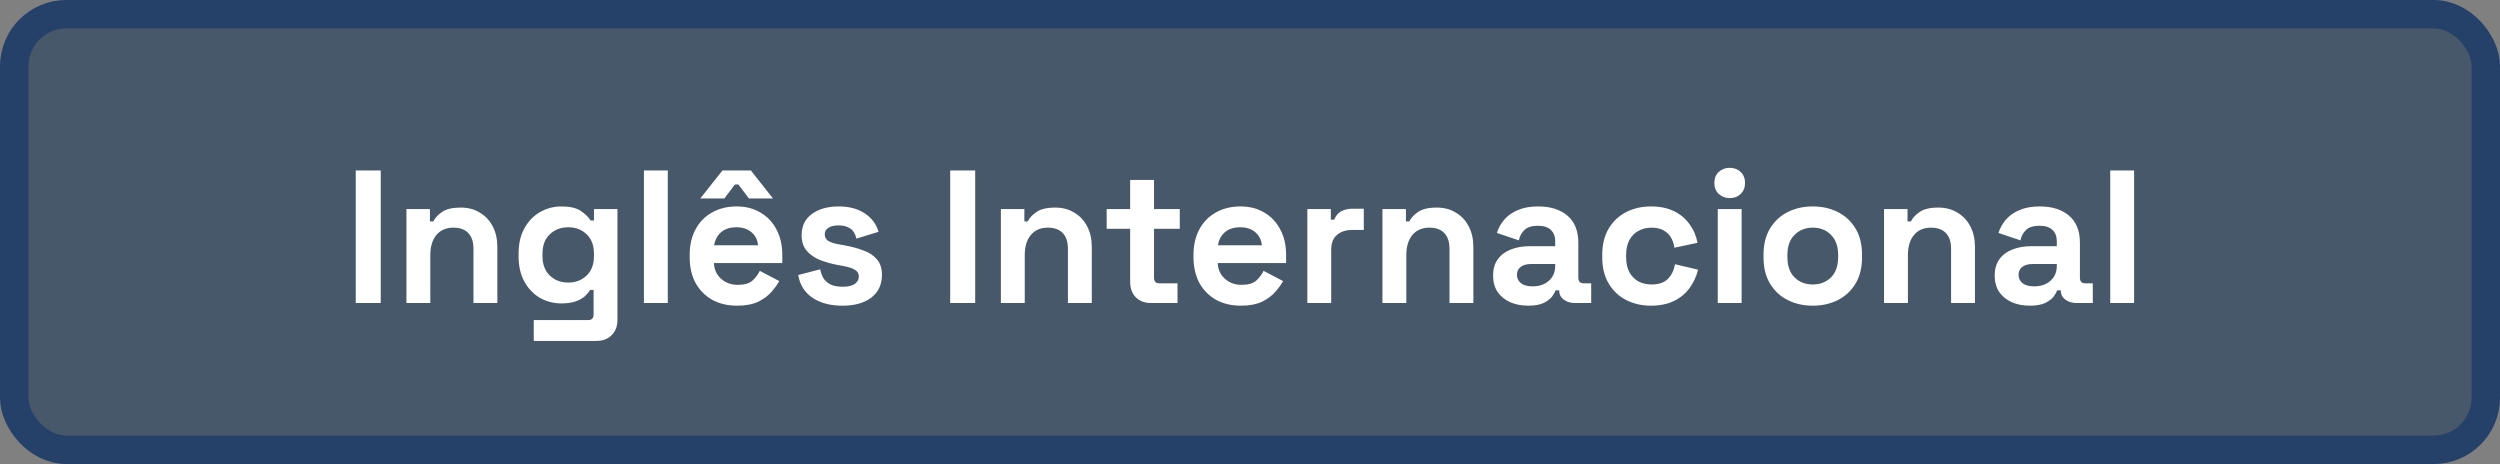 <svg width="264" height="49" viewBox="0 0 264 49" fill="none" xmlns="http://www.w3.org/2000/svg">
<rect x="0" y="0" width="264" height="49" fill="#808080" stroke="none"/>
<rect x="1.5" y="1.5" width="261" height="46" rx="5.5" fill="#0F3057" fill-opacity="0.5" stroke="#254069" stroke-width="3"/>
<path d="M37.566 32V18H40.206V32H37.566ZM42.919 32V22.08H45.4V23.38H45.76C45.919 23.033 46.219 22.707 46.66 22.4C47.099 22.08 47.766 21.92 48.66 21.92C49.433 21.92 50.106 22.1 50.679 22.46C51.266 22.807 51.719 23.293 52.039 23.92C52.359 24.533 52.52 25.253 52.52 26.08V32H49.999V26.28C49.999 25.533 49.813 24.973 49.44 24.6C49.08 24.227 48.559 24.04 47.88 24.04C47.106 24.04 46.506 24.3 46.08 24.82C45.653 25.327 45.44 26.04 45.44 26.96V32H42.919ZM54.764 27.08V26.76C54.764 25.72 54.97 24.833 55.384 24.1C55.797 23.353 56.344 22.787 57.024 22.4C57.717 22 58.47 21.8 59.284 21.8C60.19 21.8 60.877 21.96 61.344 22.28C61.81 22.6 62.15 22.933 62.364 23.28H62.724V22.08H65.204V33.76C65.204 34.44 65.004 34.98 64.604 35.38C64.204 35.793 63.67 36 63.004 36H56.364V33.8H62.124C62.497 33.8 62.684 33.6 62.684 33.2V30.62H62.324C62.19 30.833 62.004 31.053 61.764 31.28C61.524 31.493 61.204 31.673 60.804 31.82C60.404 31.967 59.897 32.04 59.284 32.04C58.47 32.04 57.717 31.847 57.024 31.46C56.344 31.06 55.797 30.493 55.384 29.76C54.97 29.013 54.764 28.12 54.764 27.08ZM60.004 29.84C60.777 29.84 61.424 29.593 61.944 29.1C62.464 28.607 62.724 27.913 62.724 27.02V26.82C62.724 25.913 62.464 25.22 61.944 24.74C61.437 24.247 60.79 24 60.004 24C59.23 24 58.584 24.247 58.064 24.74C57.544 25.22 57.284 25.913 57.284 26.82V27.02C57.284 27.913 57.544 28.607 58.064 29.1C58.584 29.593 59.23 29.84 60.004 29.84ZM67.998 32V18H70.518V32H67.998ZM77.83 32.28C76.844 32.28 75.97 32.073 75.21 31.66C74.463 31.233 73.877 30.64 73.45 29.88C73.037 29.107 72.83 28.2 72.83 27.16V26.92C72.83 25.88 73.037 24.98 73.45 24.22C73.864 23.447 74.444 22.853 75.19 22.44C75.937 22.013 76.803 21.8 77.79 21.8C78.763 21.8 79.61 22.02 80.33 22.46C81.05 22.887 81.61 23.487 82.01 24.26C82.41 25.02 82.61 25.907 82.61 26.92V27.78H75.39C75.417 28.46 75.67 29.013 76.15 29.44C76.63 29.867 77.217 30.08 77.91 30.08C78.617 30.08 79.137 29.927 79.47 29.62C79.803 29.313 80.057 28.973 80.23 28.6L82.29 29.68C82.103 30.027 81.83 30.407 81.47 30.82C81.124 31.22 80.657 31.567 80.07 31.86C79.484 32.14 78.737 32.28 77.83 32.28ZM75.41 25.9H80.05C79.997 25.327 79.763 24.867 79.35 24.52C78.95 24.173 78.424 24 77.77 24C77.09 24 76.55 24.173 76.15 24.52C75.75 24.867 75.504 25.327 75.41 25.9ZM73.95 20.96L76.29 18H79.29L81.63 20.96H79.09L77.97 19.48H77.61L76.49 20.96H73.95ZM88.973 32.28C87.68 32.28 86.62 32 85.793 31.44C84.966 30.88 84.466 30.08 84.293 29.04L86.613 28.44C86.707 28.907 86.86 29.273 87.073 29.54C87.3 29.807 87.573 30 87.893 30.12C88.227 30.227 88.587 30.28 88.973 30.28C89.56 30.28 89.993 30.18 90.273 29.98C90.553 29.767 90.693 29.507 90.693 29.2C90.693 28.893 90.56 28.66 90.293 28.5C90.026 28.327 89.6 28.187 89.013 28.08L88.453 27.98C87.76 27.847 87.126 27.667 86.553 27.44C85.98 27.2 85.52 26.873 85.173 26.46C84.826 26.047 84.653 25.513 84.653 24.86C84.653 23.873 85.013 23.12 85.733 22.6C86.453 22.067 87.4 21.8 88.573 21.8C89.68 21.8 90.6 22.047 91.333 22.54C92.067 23.033 92.546 23.68 92.773 24.48L90.433 25.2C90.326 24.693 90.106 24.333 89.773 24.12C89.453 23.907 89.053 23.8 88.573 23.8C88.093 23.8 87.727 23.887 87.473 24.06C87.22 24.22 87.093 24.447 87.093 24.74C87.093 25.06 87.227 25.3 87.493 25.46C87.76 25.607 88.12 25.72 88.573 25.8L89.133 25.9C89.88 26.033 90.553 26.213 91.153 26.44C91.766 26.653 92.246 26.967 92.593 27.38C92.953 27.78 93.133 28.327 93.133 29.02C93.133 30.06 92.753 30.867 91.993 31.44C91.246 32 90.24 32.28 88.973 32.28ZM100.34 32V18H102.98V32H100.34ZM105.693 32V22.08H108.173V23.38H108.533C108.693 23.033 108.993 22.707 109.433 22.4C109.873 22.08 110.54 21.92 111.433 21.92C112.206 21.92 112.88 22.1 113.453 22.46C114.04 22.807 114.493 23.293 114.813 23.92C115.133 24.533 115.293 25.253 115.293 26.08V32H112.773V26.28C112.773 25.533 112.586 24.973 112.213 24.6C111.853 24.227 111.333 24.04 110.653 24.04C109.88 24.04 109.28 24.3 108.853 24.82C108.426 25.327 108.213 26.04 108.213 26.96V32H105.693ZM121.544 32C120.89 32 120.357 31.8 119.944 31.4C119.544 30.987 119.344 30.44 119.344 29.76V24.16H116.864V22.08H119.344V19H121.864V22.08H124.584V24.16H121.864V29.32C121.864 29.72 122.05 29.92 122.424 29.92H124.344V32H121.544ZM131.033 32.28C130.047 32.28 129.173 32.073 128.413 31.66C127.667 31.233 127.08 30.64 126.653 29.88C126.24 29.107 126.033 28.2 126.033 27.16V26.92C126.033 25.88 126.24 24.98 126.653 24.22C127.067 23.447 127.647 22.853 128.393 22.44C129.14 22.013 130.007 21.8 130.993 21.8C131.967 21.8 132.813 22.02 133.533 22.46C134.253 22.887 134.813 23.487 135.213 24.26C135.613 25.02 135.813 25.907 135.813 26.92V27.78H128.593C128.62 28.46 128.873 29.013 129.353 29.44C129.833 29.867 130.42 30.08 131.113 30.08C131.82 30.08 132.34 29.927 132.673 29.62C133.007 29.313 133.26 28.973 133.433 28.6L135.493 29.68C135.307 30.027 135.033 30.407 134.673 30.82C134.327 31.22 133.86 31.567 133.273 31.86C132.687 32.14 131.94 32.28 131.033 32.28ZM128.613 25.9H133.253C133.2 25.327 132.967 24.867 132.553 24.52C132.153 24.173 131.627 24 130.973 24C130.293 24 129.753 24.173 129.353 24.52C128.953 24.867 128.707 25.327 128.613 25.9ZM138.056 32V22.08H140.536V23.2H140.896C141.043 22.8 141.283 22.507 141.616 22.32C141.963 22.133 142.363 22.04 142.816 22.04H144.016V24.28H142.776C142.136 24.28 141.61 24.453 141.196 24.8C140.783 25.133 140.576 25.653 140.576 26.36V32H138.056ZM145.986 32V22.08H148.466V23.38H148.826C148.986 23.033 149.286 22.707 149.726 22.4C150.166 22.08 150.833 21.92 151.726 21.92C152.499 21.92 153.173 22.1 153.746 22.46C154.333 22.807 154.786 23.293 155.106 23.92C155.426 24.533 155.586 25.253 155.586 26.08V32H153.066V26.28C153.066 25.533 152.879 24.973 152.506 24.6C152.146 24.227 151.626 24.04 150.946 24.04C150.173 24.04 149.573 24.3 149.146 24.82C148.719 25.327 148.506 26.04 148.506 26.96V32H145.986ZM161.39 32.28C160.683 32.28 160.05 32.16 159.49 31.92C158.93 31.667 158.483 31.307 158.15 30.84C157.83 30.36 157.67 29.78 157.67 29.1C157.67 28.42 157.83 27.853 158.15 27.4C158.483 26.933 158.937 26.587 159.51 26.36C160.097 26.12 160.763 26 161.51 26H164.23V25.44C164.23 24.973 164.083 24.593 163.79 24.3C163.497 23.993 163.03 23.84 162.39 23.84C161.763 23.84 161.297 23.987 160.99 24.28C160.683 24.56 160.483 24.927 160.39 25.38L158.07 24.6C158.23 24.093 158.483 23.633 158.83 23.22C159.19 22.793 159.663 22.453 160.25 22.2C160.85 21.933 161.577 21.8 162.43 21.8C163.737 21.8 164.77 22.127 165.53 22.78C166.29 23.433 166.67 24.38 166.67 25.62V29.32C166.67 29.72 166.857 29.92 167.23 29.92H168.03V32H166.35C165.857 32 165.45 31.88 165.13 31.64C164.81 31.4 164.65 31.08 164.65 30.68V30.66H164.27C164.217 30.82 164.097 31.033 163.91 31.3C163.723 31.553 163.43 31.78 163.03 31.98C162.63 32.18 162.083 32.28 161.39 32.28ZM161.83 30.24C162.537 30.24 163.11 30.047 163.55 29.66C164.003 29.26 164.23 28.733 164.23 28.08V27.88H161.69C161.223 27.88 160.857 27.98 160.59 28.18C160.323 28.38 160.19 28.66 160.19 29.02C160.19 29.38 160.33 29.673 160.61 29.9C160.89 30.127 161.297 30.24 161.83 30.24ZM174.337 32.28C173.377 32.28 172.504 32.08 171.717 31.68C170.944 31.28 170.331 30.7 169.877 29.94C169.424 29.18 169.197 28.26 169.197 27.18V26.9C169.197 25.82 169.424 24.9 169.877 24.14C170.331 23.38 170.944 22.8 171.717 22.4C172.504 22 173.377 21.8 174.337 21.8C175.284 21.8 176.097 21.967 176.777 22.3C177.457 22.633 178.004 23.093 178.417 23.68C178.844 24.253 179.124 24.907 179.257 25.64L176.817 26.16C176.764 25.76 176.644 25.4 176.457 25.08C176.271 24.76 176.004 24.507 175.657 24.32C175.324 24.133 174.904 24.04 174.397 24.04C173.891 24.04 173.431 24.153 173.017 24.38C172.617 24.593 172.297 24.92 172.057 25.36C171.831 25.787 171.717 26.313 171.717 26.94V27.14C171.717 27.767 171.831 28.3 172.057 28.74C172.297 29.167 172.617 29.493 173.017 29.72C173.431 29.933 173.891 30.04 174.397 30.04C175.157 30.04 175.731 29.847 176.117 29.46C176.517 29.06 176.771 28.54 176.877 27.9L179.317 28.48C179.144 29.187 178.844 29.833 178.417 30.42C178.004 30.993 177.457 31.447 176.777 31.78C176.097 32.113 175.284 32.28 174.337 32.28ZM181.396 32V22.08H183.916V32H181.396ZM182.656 20.92C182.203 20.92 181.816 20.773 181.496 20.48C181.189 20.187 181.036 19.8 181.036 19.32C181.036 18.84 181.189 18.453 181.496 18.16C181.816 17.867 182.203 17.72 182.656 17.72C183.123 17.72 183.509 17.867 183.816 18.16C184.123 18.453 184.276 18.84 184.276 19.32C184.276 19.8 184.123 20.187 183.816 20.48C183.509 20.773 183.123 20.92 182.656 20.92ZM191.429 32.28C190.442 32.28 189.555 32.08 188.769 31.68C187.982 31.28 187.362 30.7 186.909 29.94C186.455 29.18 186.229 28.267 186.229 27.2V26.88C186.229 25.813 186.455 24.9 186.909 24.14C187.362 23.38 187.982 22.8 188.769 22.4C189.555 22 190.442 21.8 191.429 21.8C192.415 21.8 193.302 22 194.089 22.4C194.875 22.8 195.495 23.38 195.949 24.14C196.402 24.9 196.629 25.813 196.629 26.88V27.2C196.629 28.267 196.402 29.18 195.949 29.94C195.495 30.7 194.875 31.28 194.089 31.68C193.302 32.08 192.415 32.28 191.429 32.28ZM191.429 30.04C192.202 30.04 192.842 29.793 193.349 29.3C193.855 28.793 194.109 28.073 194.109 27.14V26.94C194.109 26.007 193.855 25.293 193.349 24.8C192.855 24.293 192.215 24.04 191.429 24.04C190.655 24.04 190.015 24.293 189.509 24.8C189.002 25.293 188.749 26.007 188.749 26.94V27.14C188.749 28.073 189.002 28.793 189.509 29.3C190.015 29.793 190.655 30.04 191.429 30.04ZM198.955 32V22.08H201.435V23.38H201.795C201.955 23.033 202.255 22.707 202.695 22.4C203.135 22.08 203.801 21.92 204.695 21.92C205.468 21.92 206.141 22.1 206.715 22.46C207.301 22.807 207.755 23.293 208.075 23.92C208.395 24.533 208.555 25.253 208.555 26.08V32H206.035V26.28C206.035 25.533 205.848 24.973 205.475 24.6C205.115 24.227 204.595 24.04 203.915 24.04C203.141 24.04 202.541 24.3 202.115 24.82C201.688 25.327 201.475 26.04 201.475 26.96V32H198.955ZM214.359 32.28C213.652 32.28 213.019 32.16 212.459 31.92C211.899 31.667 211.452 31.307 211.119 30.84C210.799 30.36 210.639 29.78 210.639 29.1C210.639 28.42 210.799 27.853 211.119 27.4C211.452 26.933 211.906 26.587 212.479 26.36C213.066 26.12 213.732 26 214.479 26H217.199V25.44C217.199 24.973 217.052 24.593 216.759 24.3C216.466 23.993 215.999 23.84 215.359 23.84C214.732 23.84 214.266 23.987 213.959 24.28C213.652 24.56 213.452 24.927 213.359 25.38L211.039 24.6C211.199 24.093 211.452 23.633 211.799 23.22C212.159 22.793 212.632 22.453 213.219 22.2C213.819 21.933 214.546 21.8 215.399 21.8C216.706 21.8 217.739 22.127 218.499 22.78C219.259 23.433 219.639 24.38 219.639 25.62V29.32C219.639 29.72 219.826 29.92 220.199 29.92H220.999V32H219.319C218.826 32 218.419 31.88 218.099 31.64C217.779 31.4 217.619 31.08 217.619 30.68V30.66H217.239C217.186 30.82 217.066 31.033 216.879 31.3C216.692 31.553 216.399 31.78 215.999 31.98C215.599 32.18 215.052 32.28 214.359 32.28ZM214.799 30.24C215.506 30.24 216.079 30.047 216.519 29.66C216.972 29.26 217.199 28.733 217.199 28.08V27.88H214.659C214.192 27.88 213.826 27.98 213.559 28.18C213.292 28.38 213.159 28.66 213.159 29.02C213.159 29.38 213.299 29.673 213.579 29.9C213.859 30.127 214.266 30.24 214.799 30.24ZM222.841 32V18H225.361V32H222.841Z" fill="white"/>
</svg>
